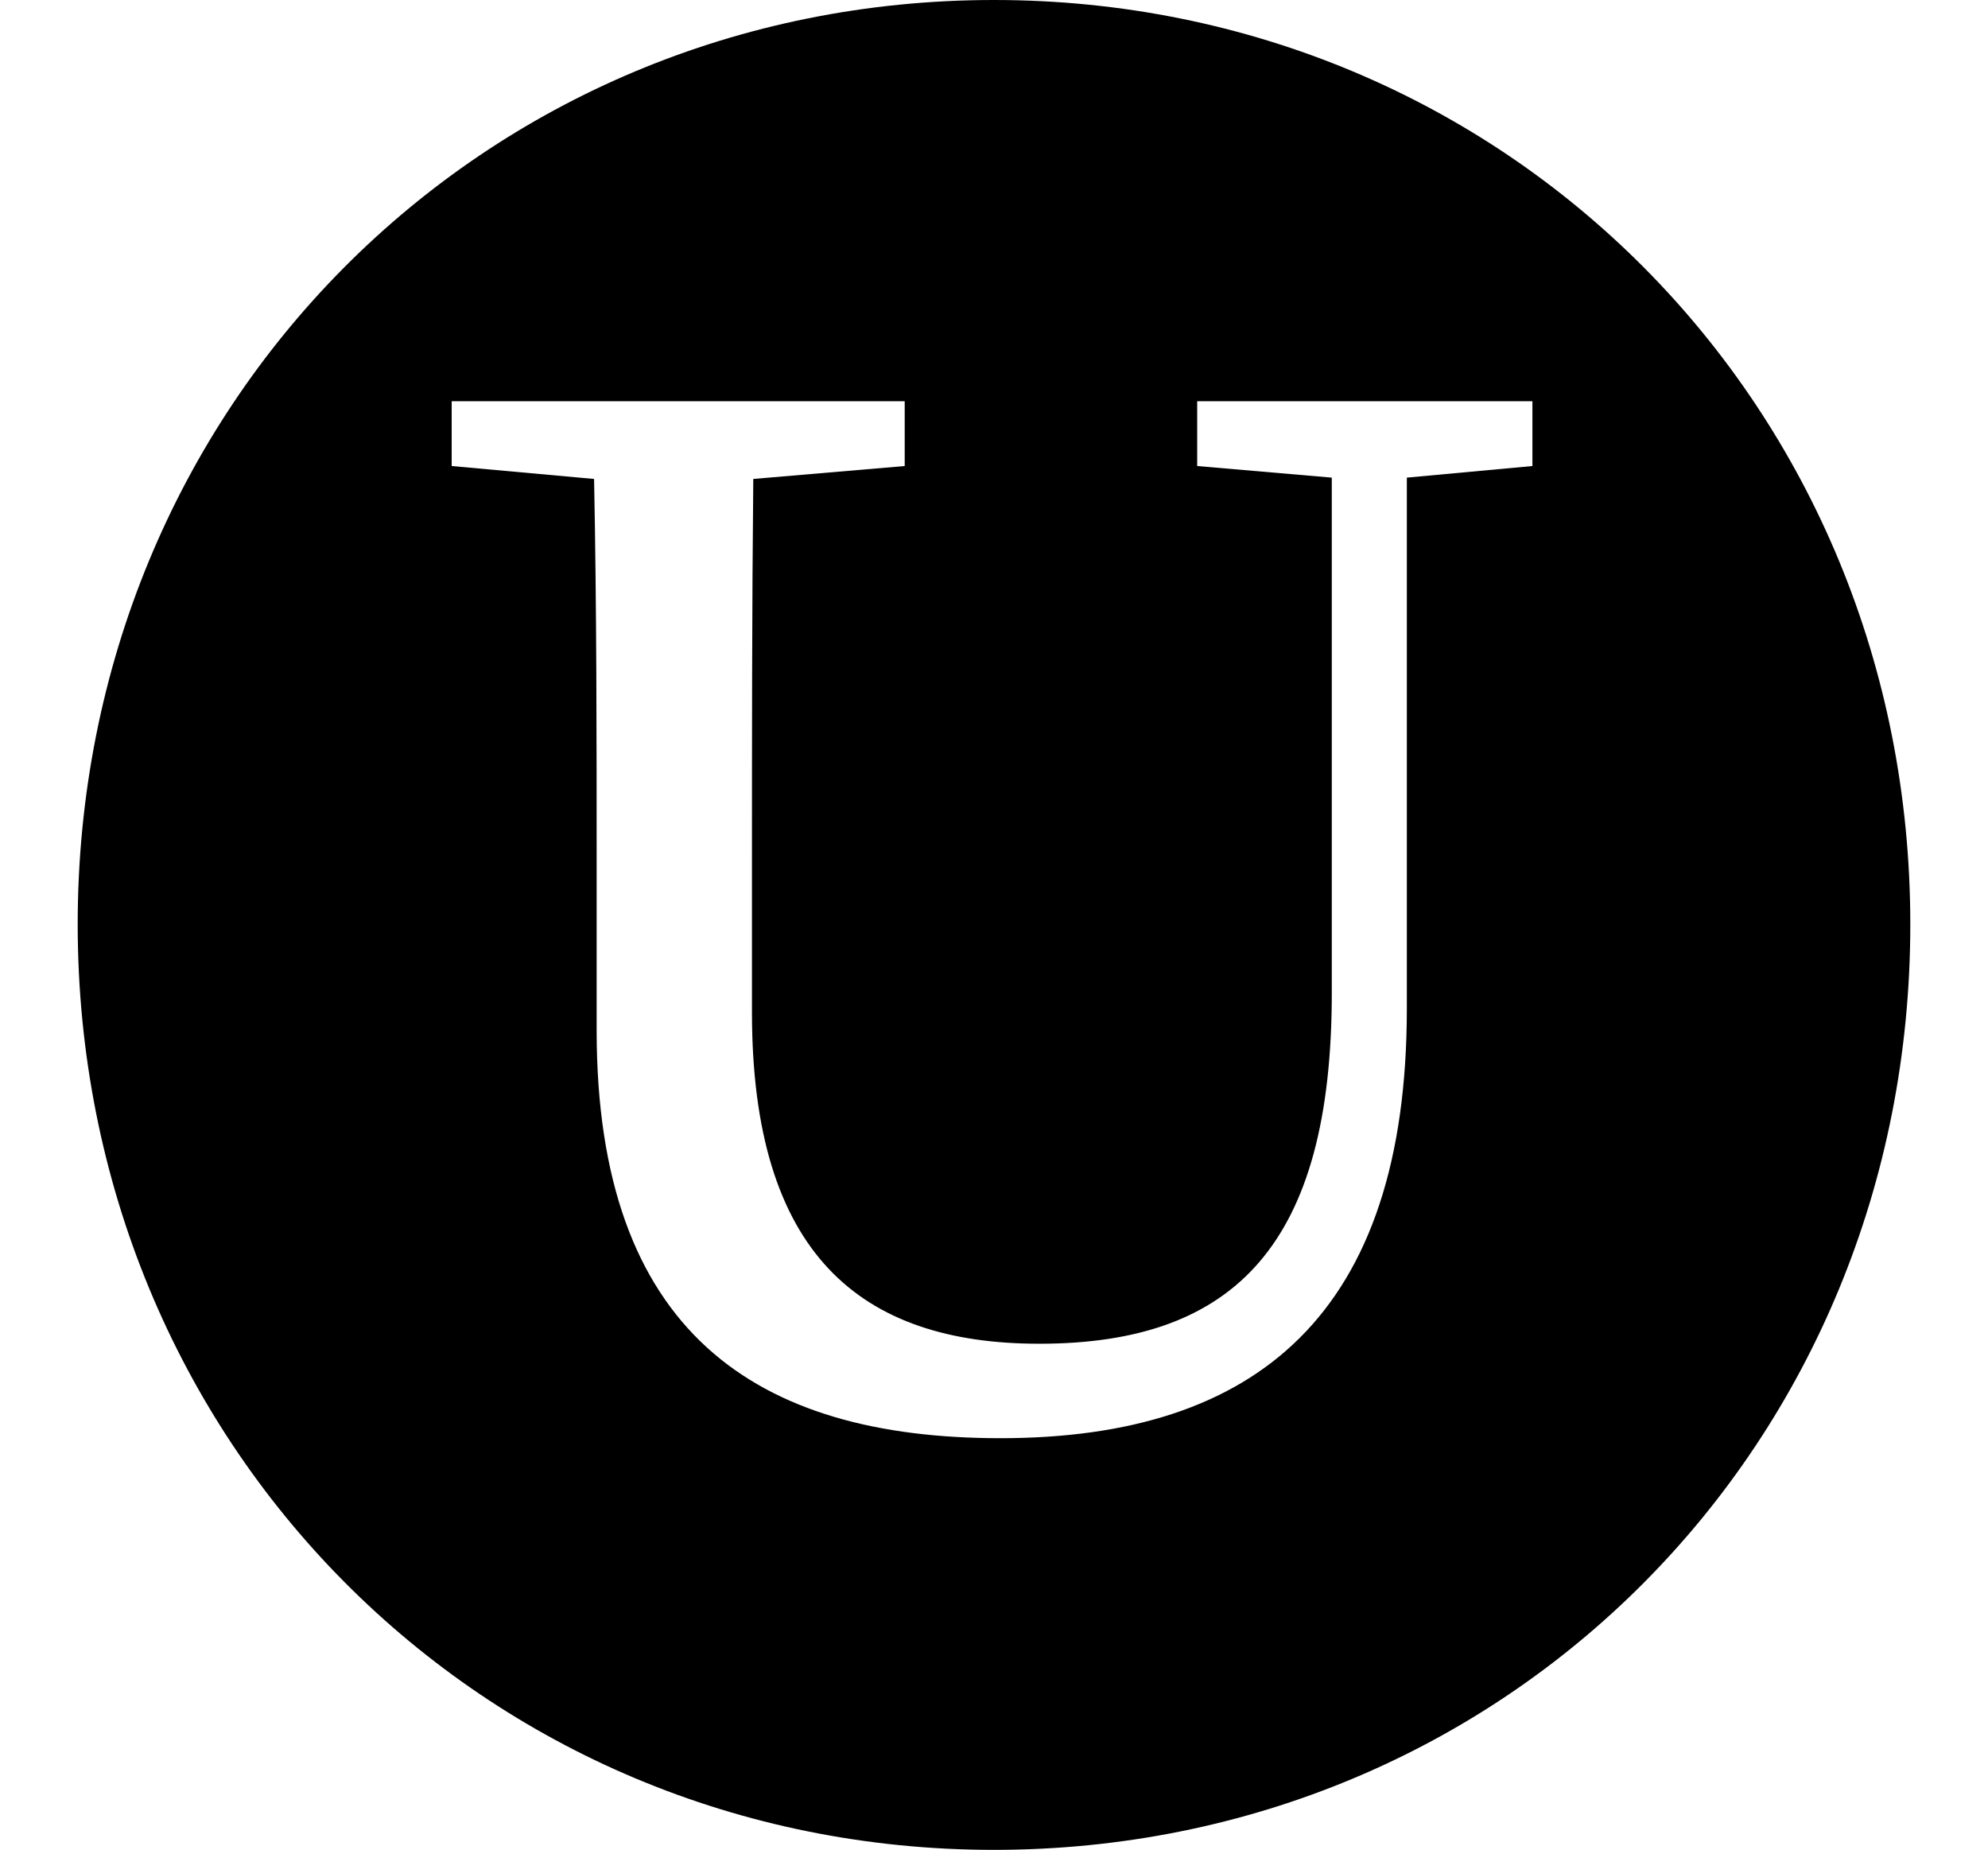 <svg height="22.328" viewBox="0 0 24 22.328" width="24" xmlns="http://www.w3.org/2000/svg">
<path d="M12.078,2.922 C9.125,2.922 7.203,4.203 7.203,7.844 L7.203,9.797 C7.203,11.359 7.203,12.938 7.172,14.5 L5.453,14.656 L5.453,15.438 L10.922,15.438 L10.922,14.656 L9.094,14.5 C9.078,12.953 9.078,11.375 9.078,9.797 L9.078,8.062 C9.078,5.141 10.391,4.062 12.547,4.062 C14.922,4.062 16.078,5.281 16.078,8.297 L16.078,14.516 L14.453,14.656 L14.453,15.438 L18.5,15.438 L18.5,14.656 L16.984,14.516 L16.984,8.109 C16.984,4.422 15.172,2.922 12.078,2.922 Z M12,-2.047 C18.172,-2.047 23.062,2.828 23.062,9.125 C23.062,15.391 18.172,20.281 12,20.281 C5.828,20.281 0.938,15.391 0.938,9.125 C0.938,2.859 5.828,-2.047 12,-2.047 Z" transform="translate(0, 20.281) scale(1, -1)"/>
</svg>